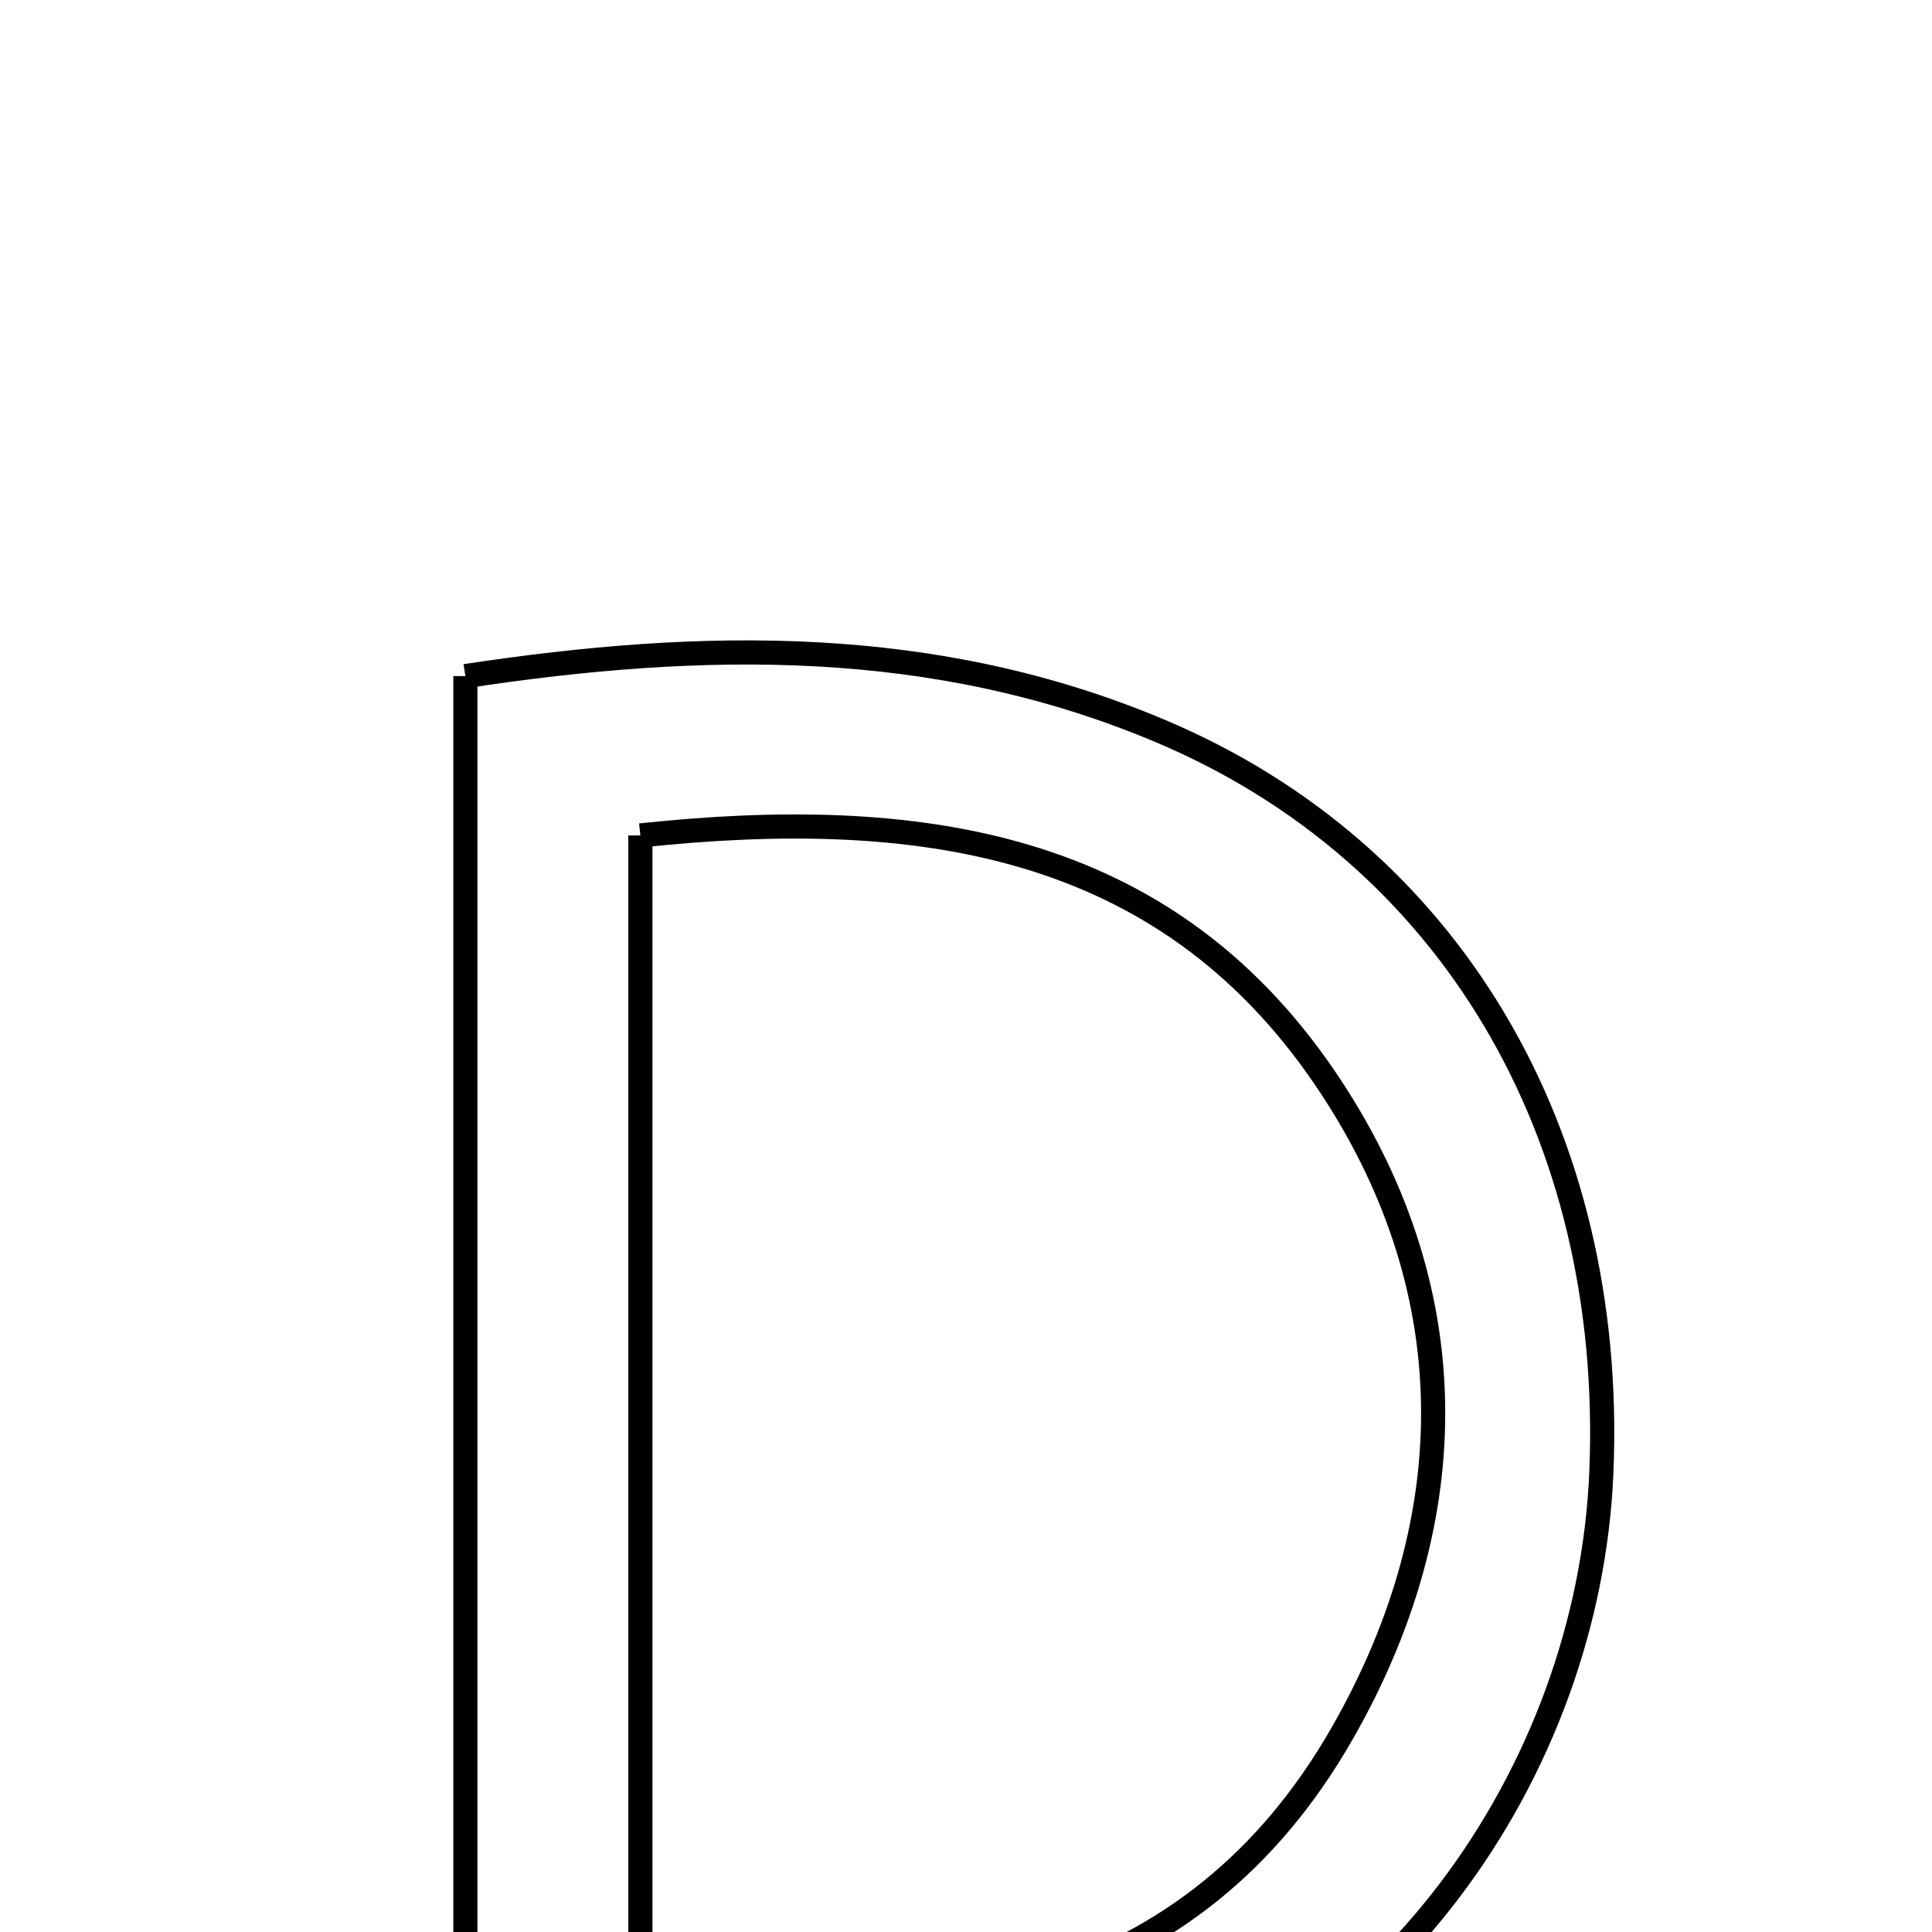 <svg xmlns="http://www.w3.org/2000/svg" viewBox="0.0 0.0 24.0 24.0" height="200px" width="200px"><path fill="none" stroke="black" stroke-width=".3" stroke-opacity="1.0"  filling="0" d="M5.781 8.399 C8.731 7.951 11.611 7.899 14.412 9.08 C18.006 10.594 20.065 14.07 19.893 18.281 C19.74 22.041 17.149 25.653 13.488 26.523 C11.057 27.101 8.477 27.055 5.781 27.305 C5.781 20.735 5.781 14.664 5.781 8.399"></path>
<path fill="none" stroke="black" stroke-width=".3" stroke-opacity="1.0"  filling="0" d="M7.955 10.378 C11.384 10.013 14.443 10.435 16.454 13.384 C18.216 15.969 18.213 18.84 16.674 21.531 C14.796 24.812 11.624 25.24 7.955 25.064 C7.955 19.99 7.955 15.242 7.955 10.378"></path></svg>